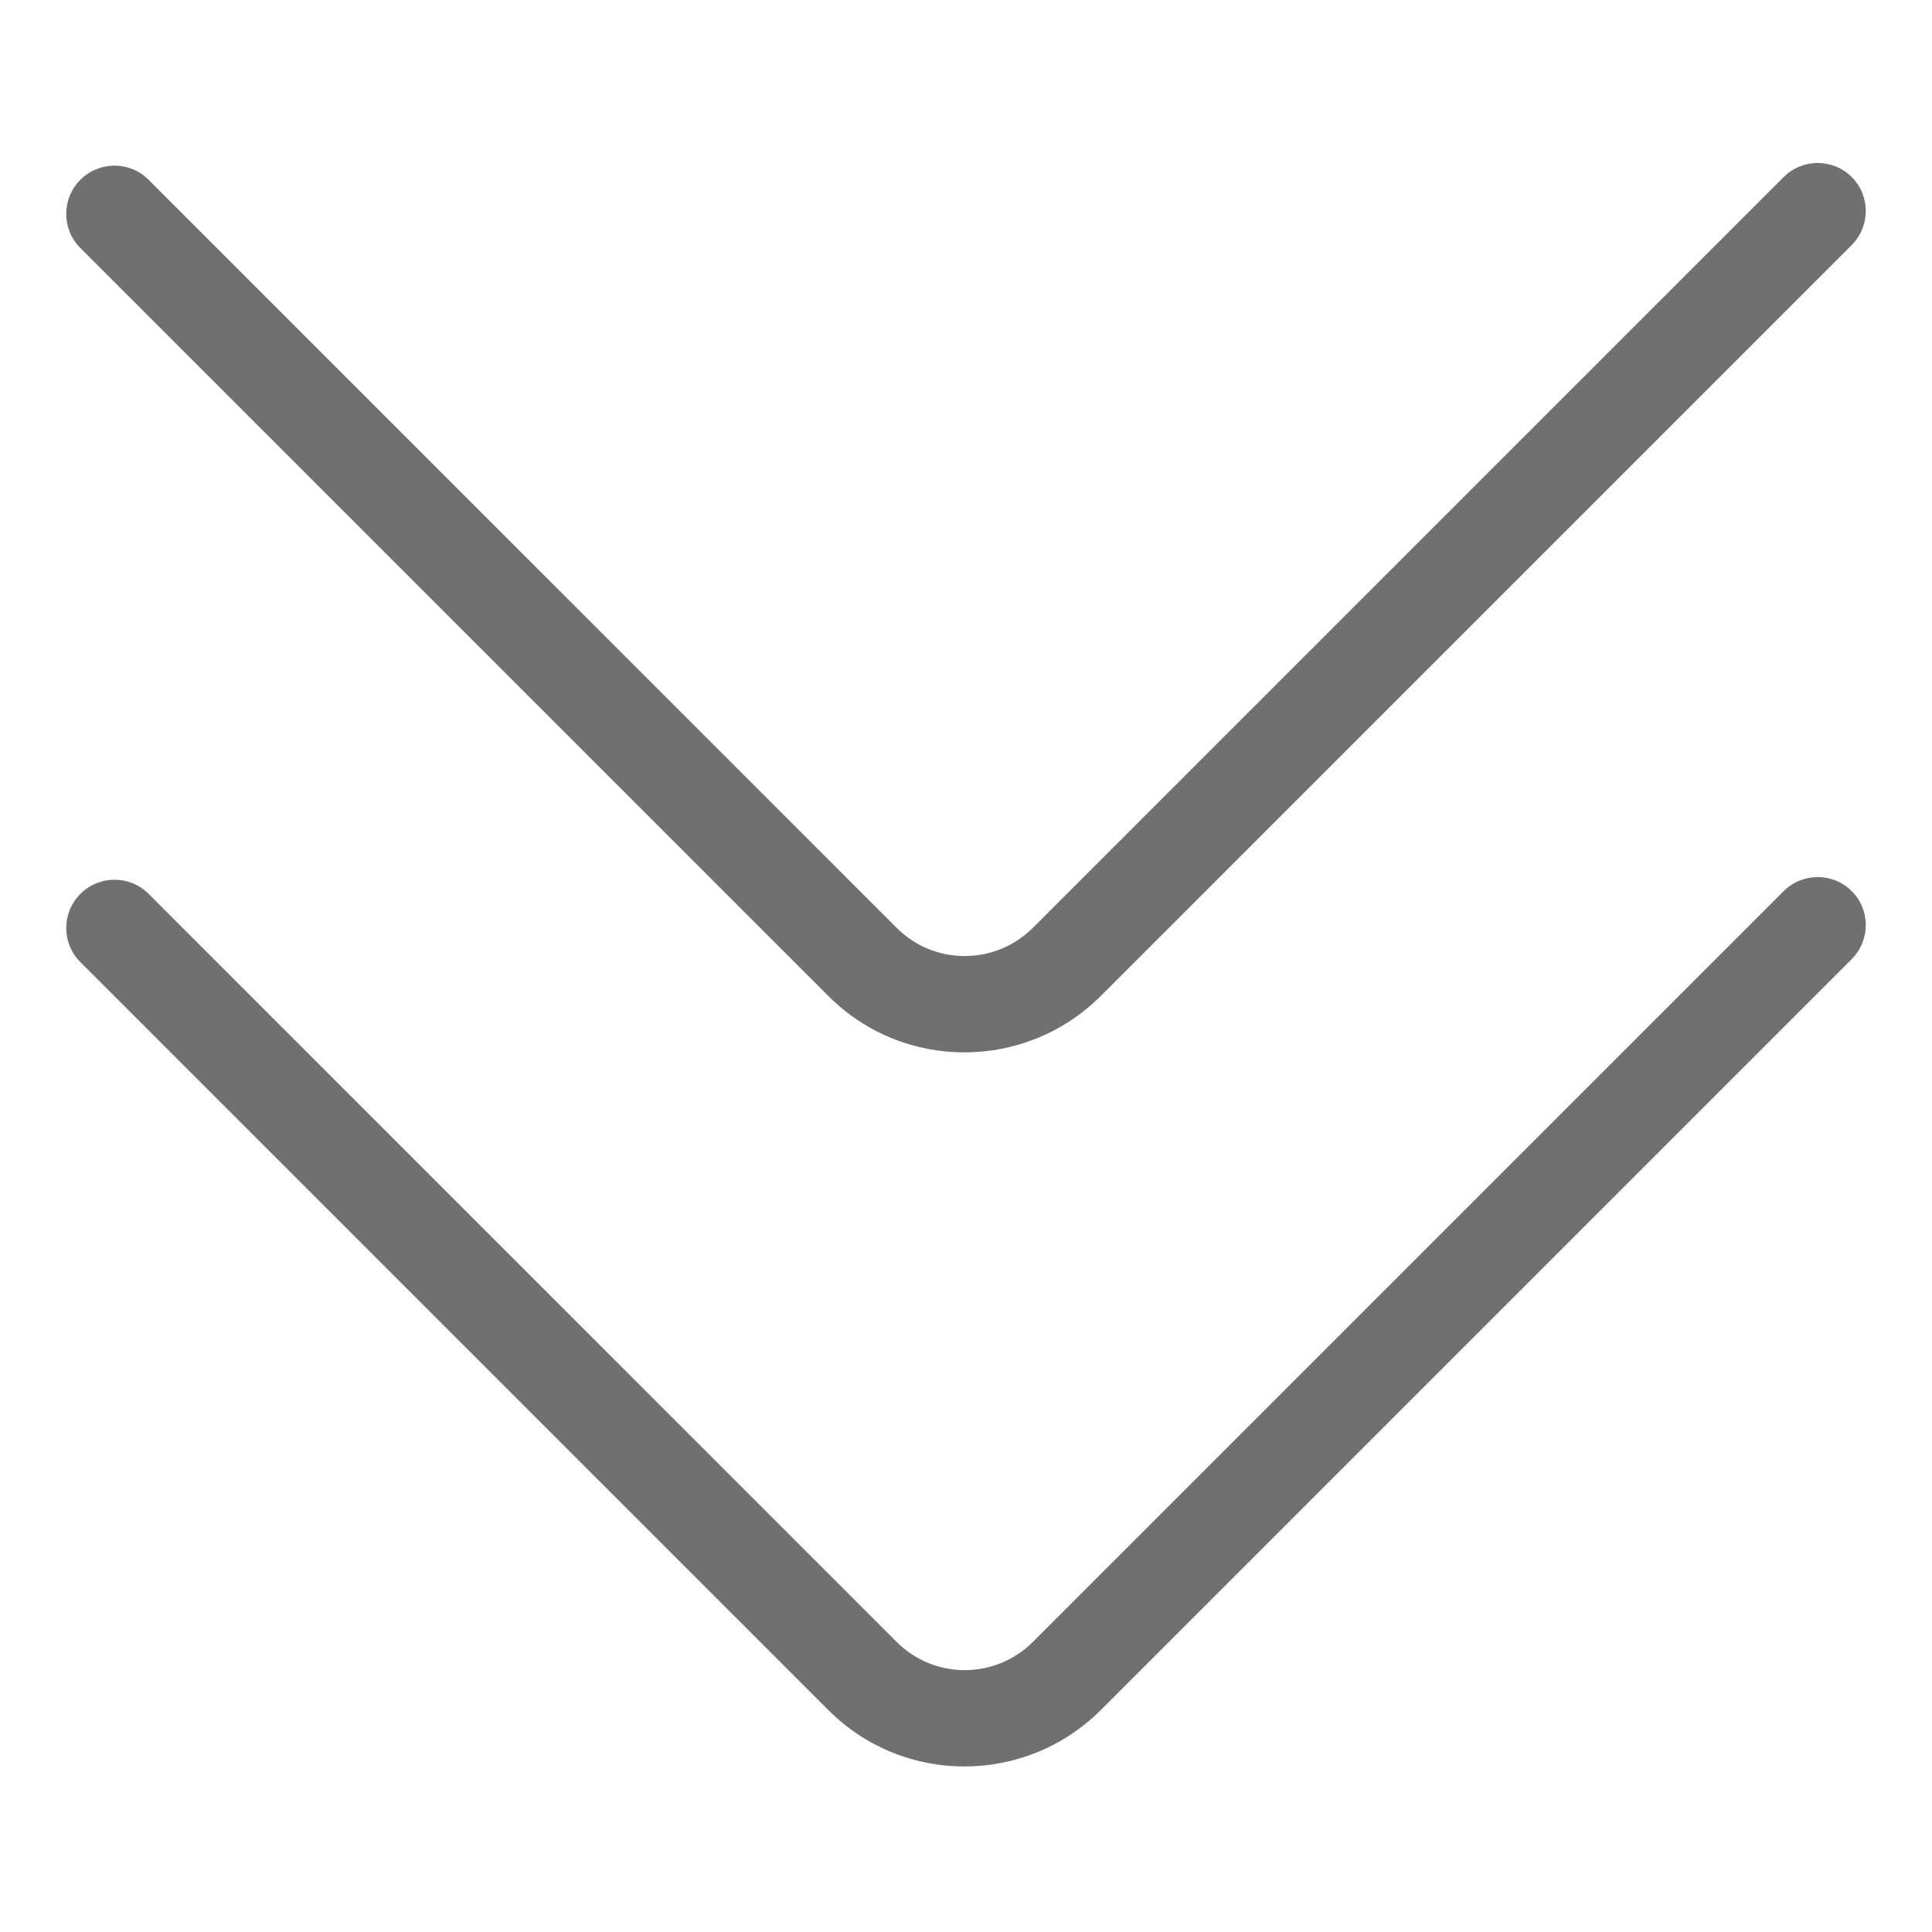 <svg t="1564553194799" class="icon" viewBox="0 0 1024 1024" version="1.1" xmlns="http://www.w3.org/2000/svg" p-id="3211" height="200" width="200"><path d="M945.341 472.366c9.984-9.984 26.153-10.015 36.111-0.056 9.953 9.953 9.933 26.122-0.056 36.106l-397.824 397.824c-39.946 39.946-104.612 40.049-144.435 0.225L42.547 509.88c-9.953-9.958-9.933-26.122 0.056-36.111 9.984-9.984 26.153-10.01 36.111-0.051l396.585 396.58c19.917 19.917 52.244 19.866 72.218-0.113l397.824-397.824z m0-378.481c9.984-9.984 26.153-10.015 36.111-0.056 9.953 9.953 9.933 26.122-0.056 36.106l-397.824 397.824c-39.946 39.946-104.612 40.049-144.435 0.225L42.547 131.4c-9.953-9.958-9.933-26.122 0.056-36.111 9.984-9.984 26.153-10.01 36.111-0.051l396.585 396.58c19.917 19.917 52.244 19.866 72.218-0.113l397.824-397.824z" fill="#707070" p-id="3212"></path></svg>